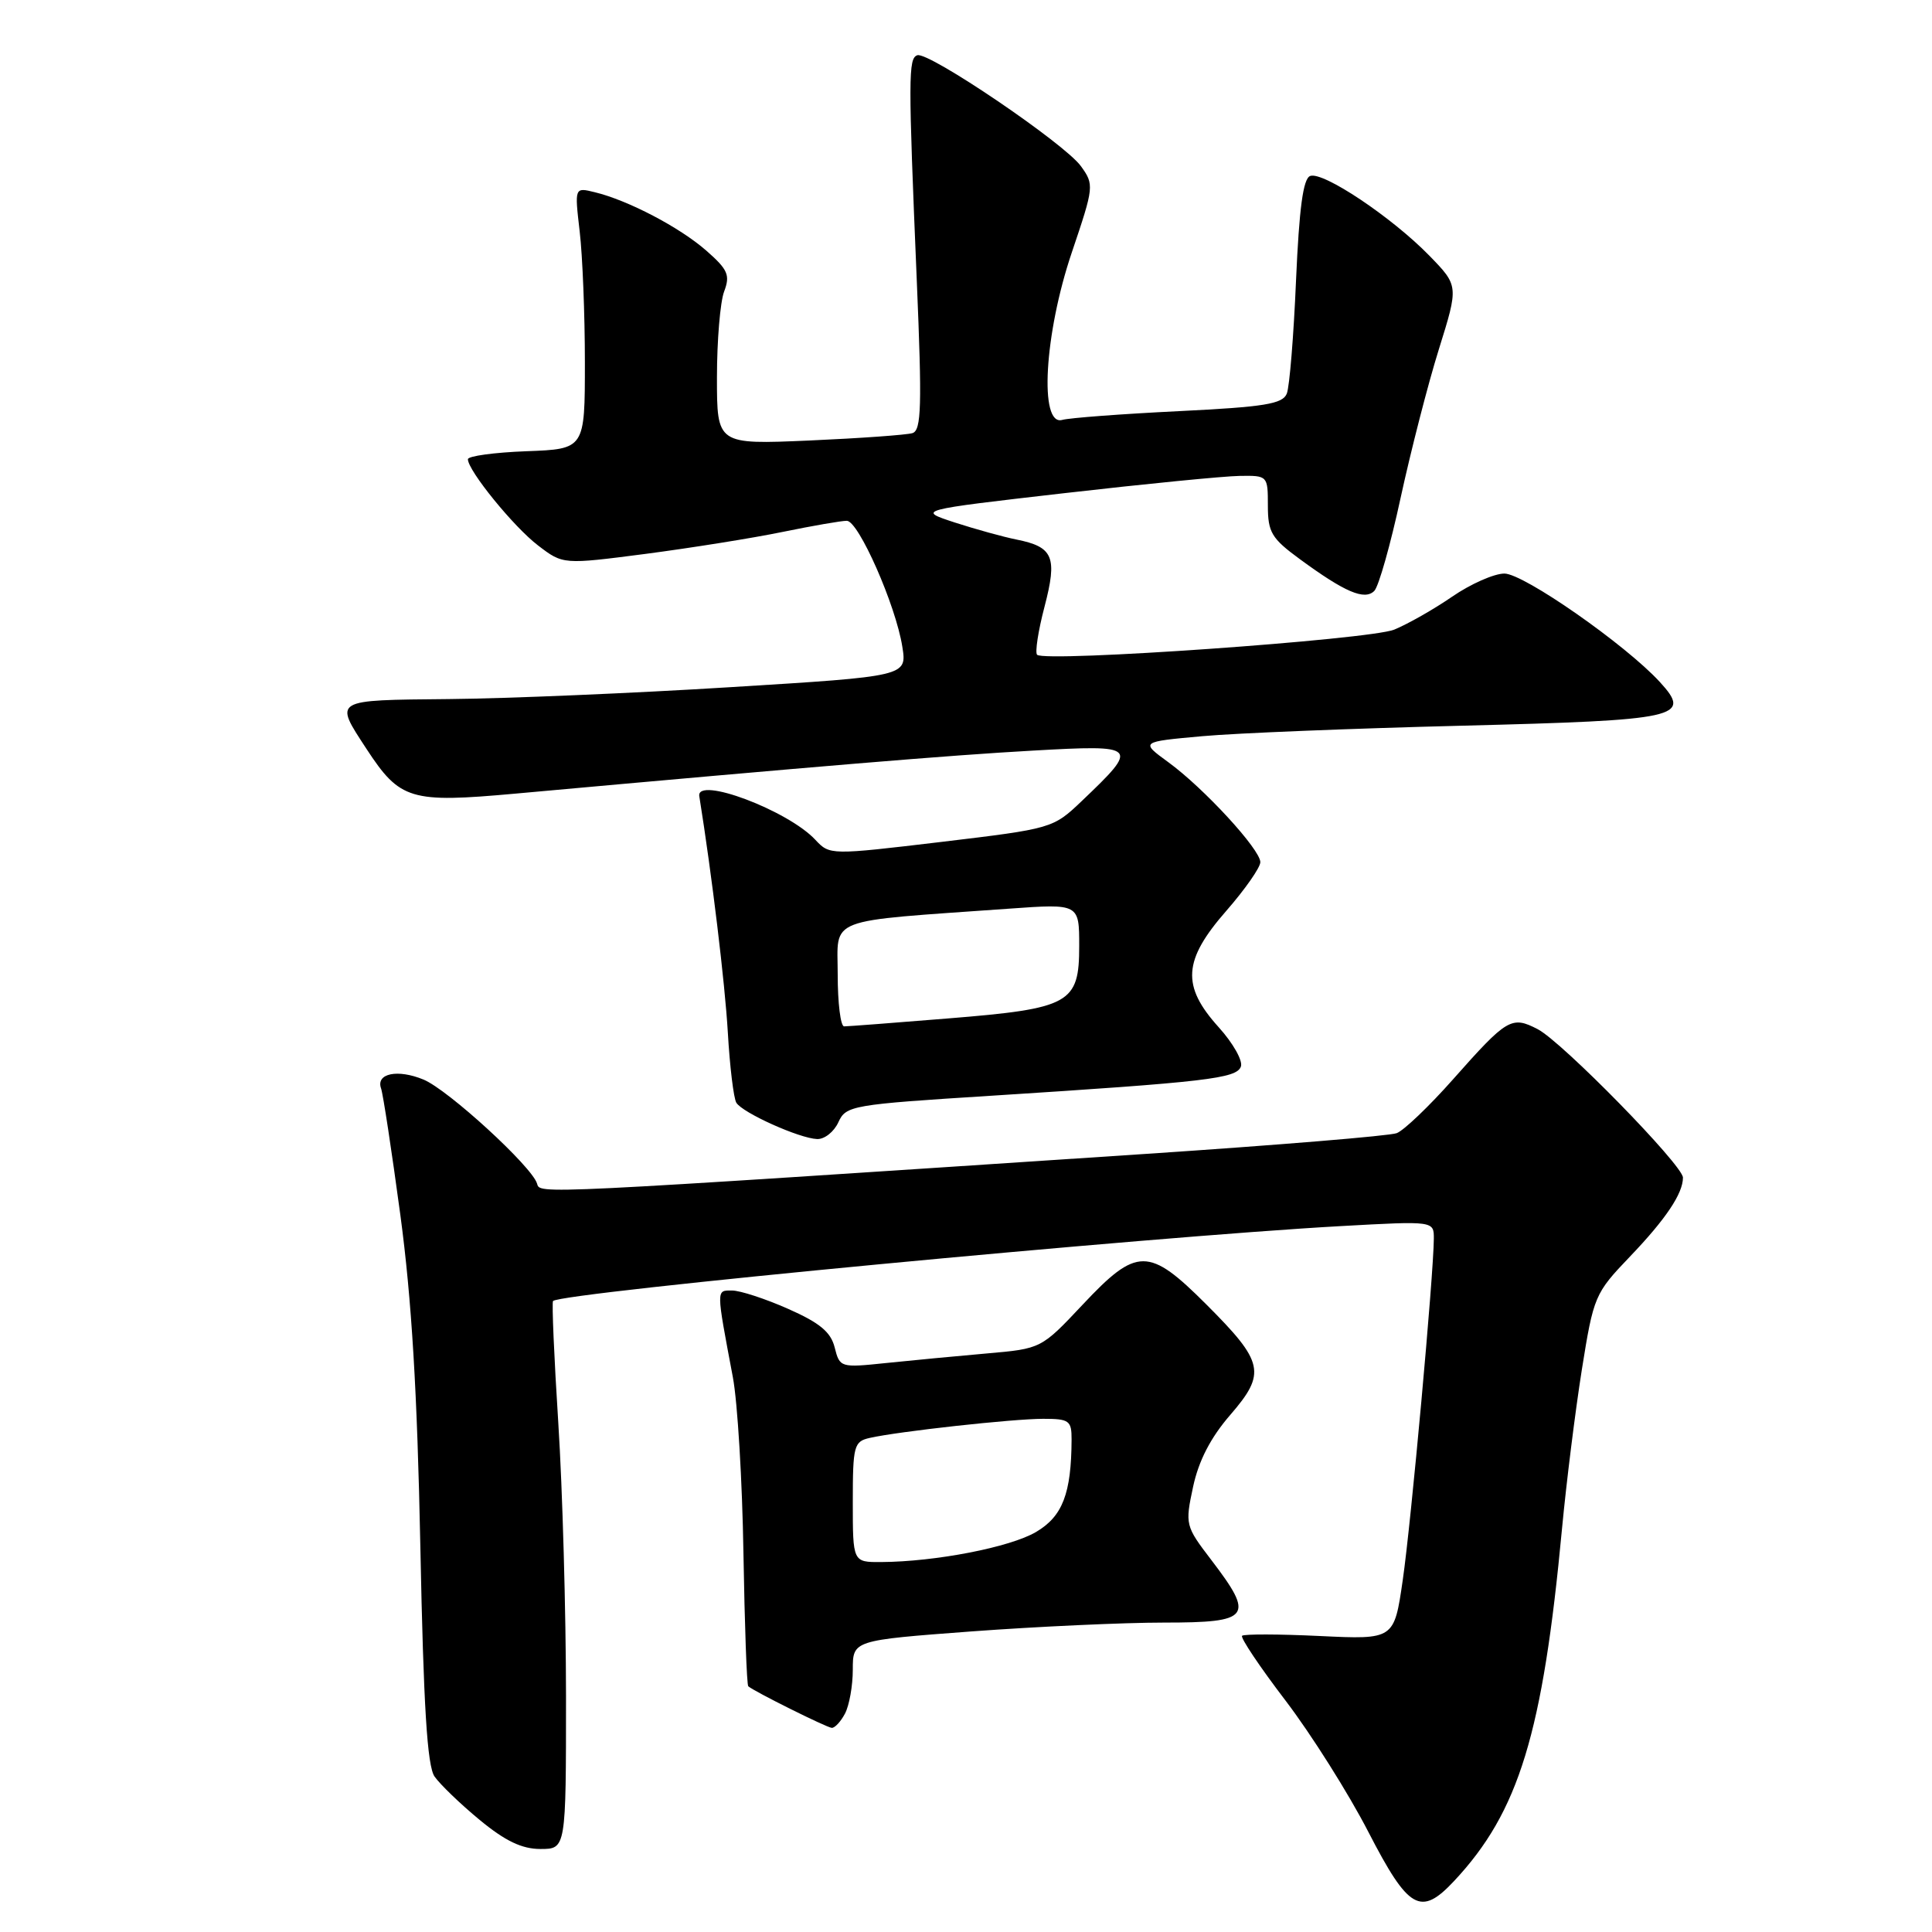 <?xml version="1.0" encoding="UTF-8" standalone="no"?>
<!DOCTYPE svg PUBLIC "-//W3C//DTD SVG 1.1//EN" "http://www.w3.org/Graphics/SVG/1.1/DTD/svg11.dtd" >
<svg xmlns="http://www.w3.org/2000/svg" xmlns:xlink="http://www.w3.org/1999/xlink" version="1.1" viewBox="0 0 256 256">
 <g >
 <path fill="currentColor"
d=" M 192.67 249.25 C 201.26 240.08 204.43 229.73 206.98 202.50 C 207.55 196.45 208.73 187.00 209.60 181.50 C 211.16 171.74 211.31 171.38 215.98 166.50 C 220.72 161.55 223.00 158.15 223.00 156.04 C 223.00 154.41 206.98 138.04 203.75 136.37 C 200.29 134.58 199.70 134.93 192.55 143.00 C 189.39 146.57 186.02 149.79 185.07 150.15 C 184.13 150.51 169.21 151.74 151.93 152.89 C 70.15 158.31 71.58 158.24 71.16 156.83 C 70.49 154.58 59.38 144.40 56.12 143.05 C 52.69 141.63 49.79 142.23 50.49 144.21 C 50.75 144.92 51.90 152.47 53.05 161.00 C 54.55 172.18 55.29 184.45 55.70 205.00 C 56.12 226.13 56.61 233.99 57.58 235.40 C 58.31 236.44 60.99 239.03 63.56 241.15 C 66.94 243.94 69.15 245.00 71.61 245.00 C 75.00 245.00 75.00 245.00 75.00 224.75 C 74.99 213.61 74.54 197.35 73.98 188.60 C 73.42 179.86 73.11 172.56 73.28 172.39 C 74.40 171.27 152.29 163.87 177.75 162.46 C 190.00 161.78 190.00 161.78 189.99 164.14 C 189.96 168.94 186.98 201.76 185.87 209.38 C 184.73 217.25 184.73 217.25 174.88 216.78 C 169.46 216.52 164.83 216.51 164.58 216.75 C 164.34 217.00 166.93 220.87 170.35 225.35 C 173.76 229.83 178.70 237.66 181.32 242.75 C 186.64 253.06 188.24 253.98 192.67 249.25 Z  M 111.96 227.07 C 112.53 226.00 113.00 223.38 113.00 221.24 C 113.00 217.35 113.00 217.35 128.75 216.17 C 137.41 215.53 148.89 215.00 154.25 215.00 C 165.73 215.00 166.28 214.27 160.50 206.70 C 157.06 202.20 157.02 202.02 158.09 197.01 C 158.83 193.55 160.42 190.48 163.01 187.49 C 167.81 181.94 167.50 180.50 159.84 172.84 C 152.21 165.21 150.65 165.22 143.47 172.86 C 137.97 178.71 137.97 178.71 130.74 179.34 C 126.76 179.69 120.75 180.26 117.39 180.61 C 111.37 181.24 111.27 181.21 110.60 178.55 C 110.09 176.50 108.62 175.28 104.43 173.43 C 101.41 172.09 98.07 171.00 97.00 171.00 C 94.88 171.00 94.88 170.65 97.11 182.50 C 97.73 185.80 98.36 196.29 98.51 205.81 C 98.67 215.33 98.95 223.27 99.15 223.44 C 99.89 224.11 109.54 228.91 110.21 228.95 C 110.61 228.98 111.40 228.13 111.96 227.07 Z  M 111.09 148.70 C 112.10 146.49 112.84 146.36 131.37 145.19 C 159.86 143.37 163.82 142.91 164.42 141.34 C 164.72 140.58 163.39 138.22 161.48 136.11 C 156.53 130.63 156.75 127.25 162.50 120.68 C 164.97 117.85 167.00 114.95 167.00 114.24 C 167.00 112.56 159.51 104.42 154.80 100.99 C 151.10 98.29 151.10 98.29 159.30 97.55 C 163.81 97.14 179.29 96.52 193.70 96.16 C 222.59 95.43 224.24 95.07 219.94 90.37 C 215.40 85.42 201.90 76.00 199.34 76.00 C 197.98 76.00 194.86 77.38 192.42 79.06 C 189.98 80.74 186.52 82.70 184.74 83.43 C 181.45 84.76 138.45 87.79 137.42 86.76 C 137.13 86.46 137.56 83.60 138.40 80.41 C 140.13 73.79 139.58 72.47 134.68 71.49 C 132.93 71.14 129.25 70.12 126.50 69.23 C 121.50 67.59 121.50 67.59 141.00 65.35 C 151.72 64.12 162.19 63.09 164.25 63.06 C 167.97 63.00 168.00 63.04 168.00 66.99 C 168.00 70.54 168.48 71.34 172.25 74.10 C 178.22 78.48 180.82 79.58 182.10 78.30 C 182.68 77.72 184.25 72.17 185.59 65.96 C 186.94 59.76 189.21 50.90 190.66 46.27 C 193.28 37.87 193.28 37.87 189.39 33.87 C 184.44 28.79 175.29 22.67 173.60 23.32 C 172.67 23.68 172.15 27.59 171.73 37.16 C 171.42 44.50 170.87 51.24 170.51 52.15 C 169.97 53.53 167.56 53.92 156.18 54.48 C 148.66 54.85 141.71 55.37 140.75 55.64 C 137.67 56.51 138.37 44.24 142.02 33.45 C 144.97 24.72 145.00 24.47 143.22 22.01 C 141.06 19.02 123.06 6.81 121.55 7.32 C 120.35 7.73 120.34 10.13 121.48 37.22 C 122.18 53.81 122.09 57.01 120.91 57.39 C 120.13 57.63 113.99 58.07 107.25 58.37 C 95.00 58.90 95.00 58.90 95.00 50.02 C 95.00 45.13 95.43 40.00 95.95 38.63 C 96.77 36.46 96.46 35.73 93.60 33.22 C 90.08 30.13 83.23 26.54 78.81 25.47 C 76.13 24.81 76.13 24.81 76.81 30.66 C 77.19 33.87 77.50 41.67 77.50 48.00 C 77.50 59.50 77.50 59.50 69.75 59.79 C 65.49 59.95 62.00 60.43 62.00 60.85 C 62.00 62.35 68.07 69.82 71.30 72.28 C 74.61 74.81 74.61 74.81 85.56 73.39 C 91.58 72.60 99.74 71.30 103.71 70.48 C 107.67 69.67 111.50 69.00 112.21 69.01 C 113.76 69.02 118.69 80.18 119.56 85.68 C 120.19 89.61 120.19 89.61 96.85 91.05 C 84.01 91.85 67.20 92.56 59.50 92.63 C 43.99 92.78 44.25 92.63 48.56 99.23 C 53.00 106.01 54.37 106.42 68.28 105.16 C 108.55 101.51 125.88 100.07 136.85 99.46 C 150.87 98.67 151.02 98.82 143.33 106.15 C 139.53 109.77 139.40 109.80 124.72 111.56 C 110.02 113.31 109.94 113.31 108.05 111.29 C 104.42 107.38 92.23 102.80 92.66 105.50 C 94.34 115.98 96.06 130.28 96.44 136.78 C 96.70 141.33 97.21 145.53 97.57 146.12 C 98.40 147.46 105.91 150.84 108.27 150.93 C 109.25 150.97 110.51 149.97 111.09 148.70 Z  M 113.00 199.02 C 113.00 191.56 113.15 191.00 115.25 190.53 C 119.04 189.67 134.22 188.00 138.22 188.00 C 141.68 188.00 142.00 188.23 141.99 190.75 C 141.96 197.89 140.80 200.92 137.29 202.99 C 133.86 205.02 123.94 206.94 116.75 206.98 C 113.00 207.00 113.00 207.00 113.00 199.02 Z  M 111.00 129.13 C 111.00 121.42 109.08 122.16 133.75 120.40 C 143.00 119.74 143.00 119.74 143.00 125.35 C 143.00 132.98 141.81 133.64 125.60 134.95 C 118.51 135.53 112.32 136.00 111.85 136.00 C 111.38 136.00 111.00 132.91 111.00 129.13 Z "/>
</g>
</svg>